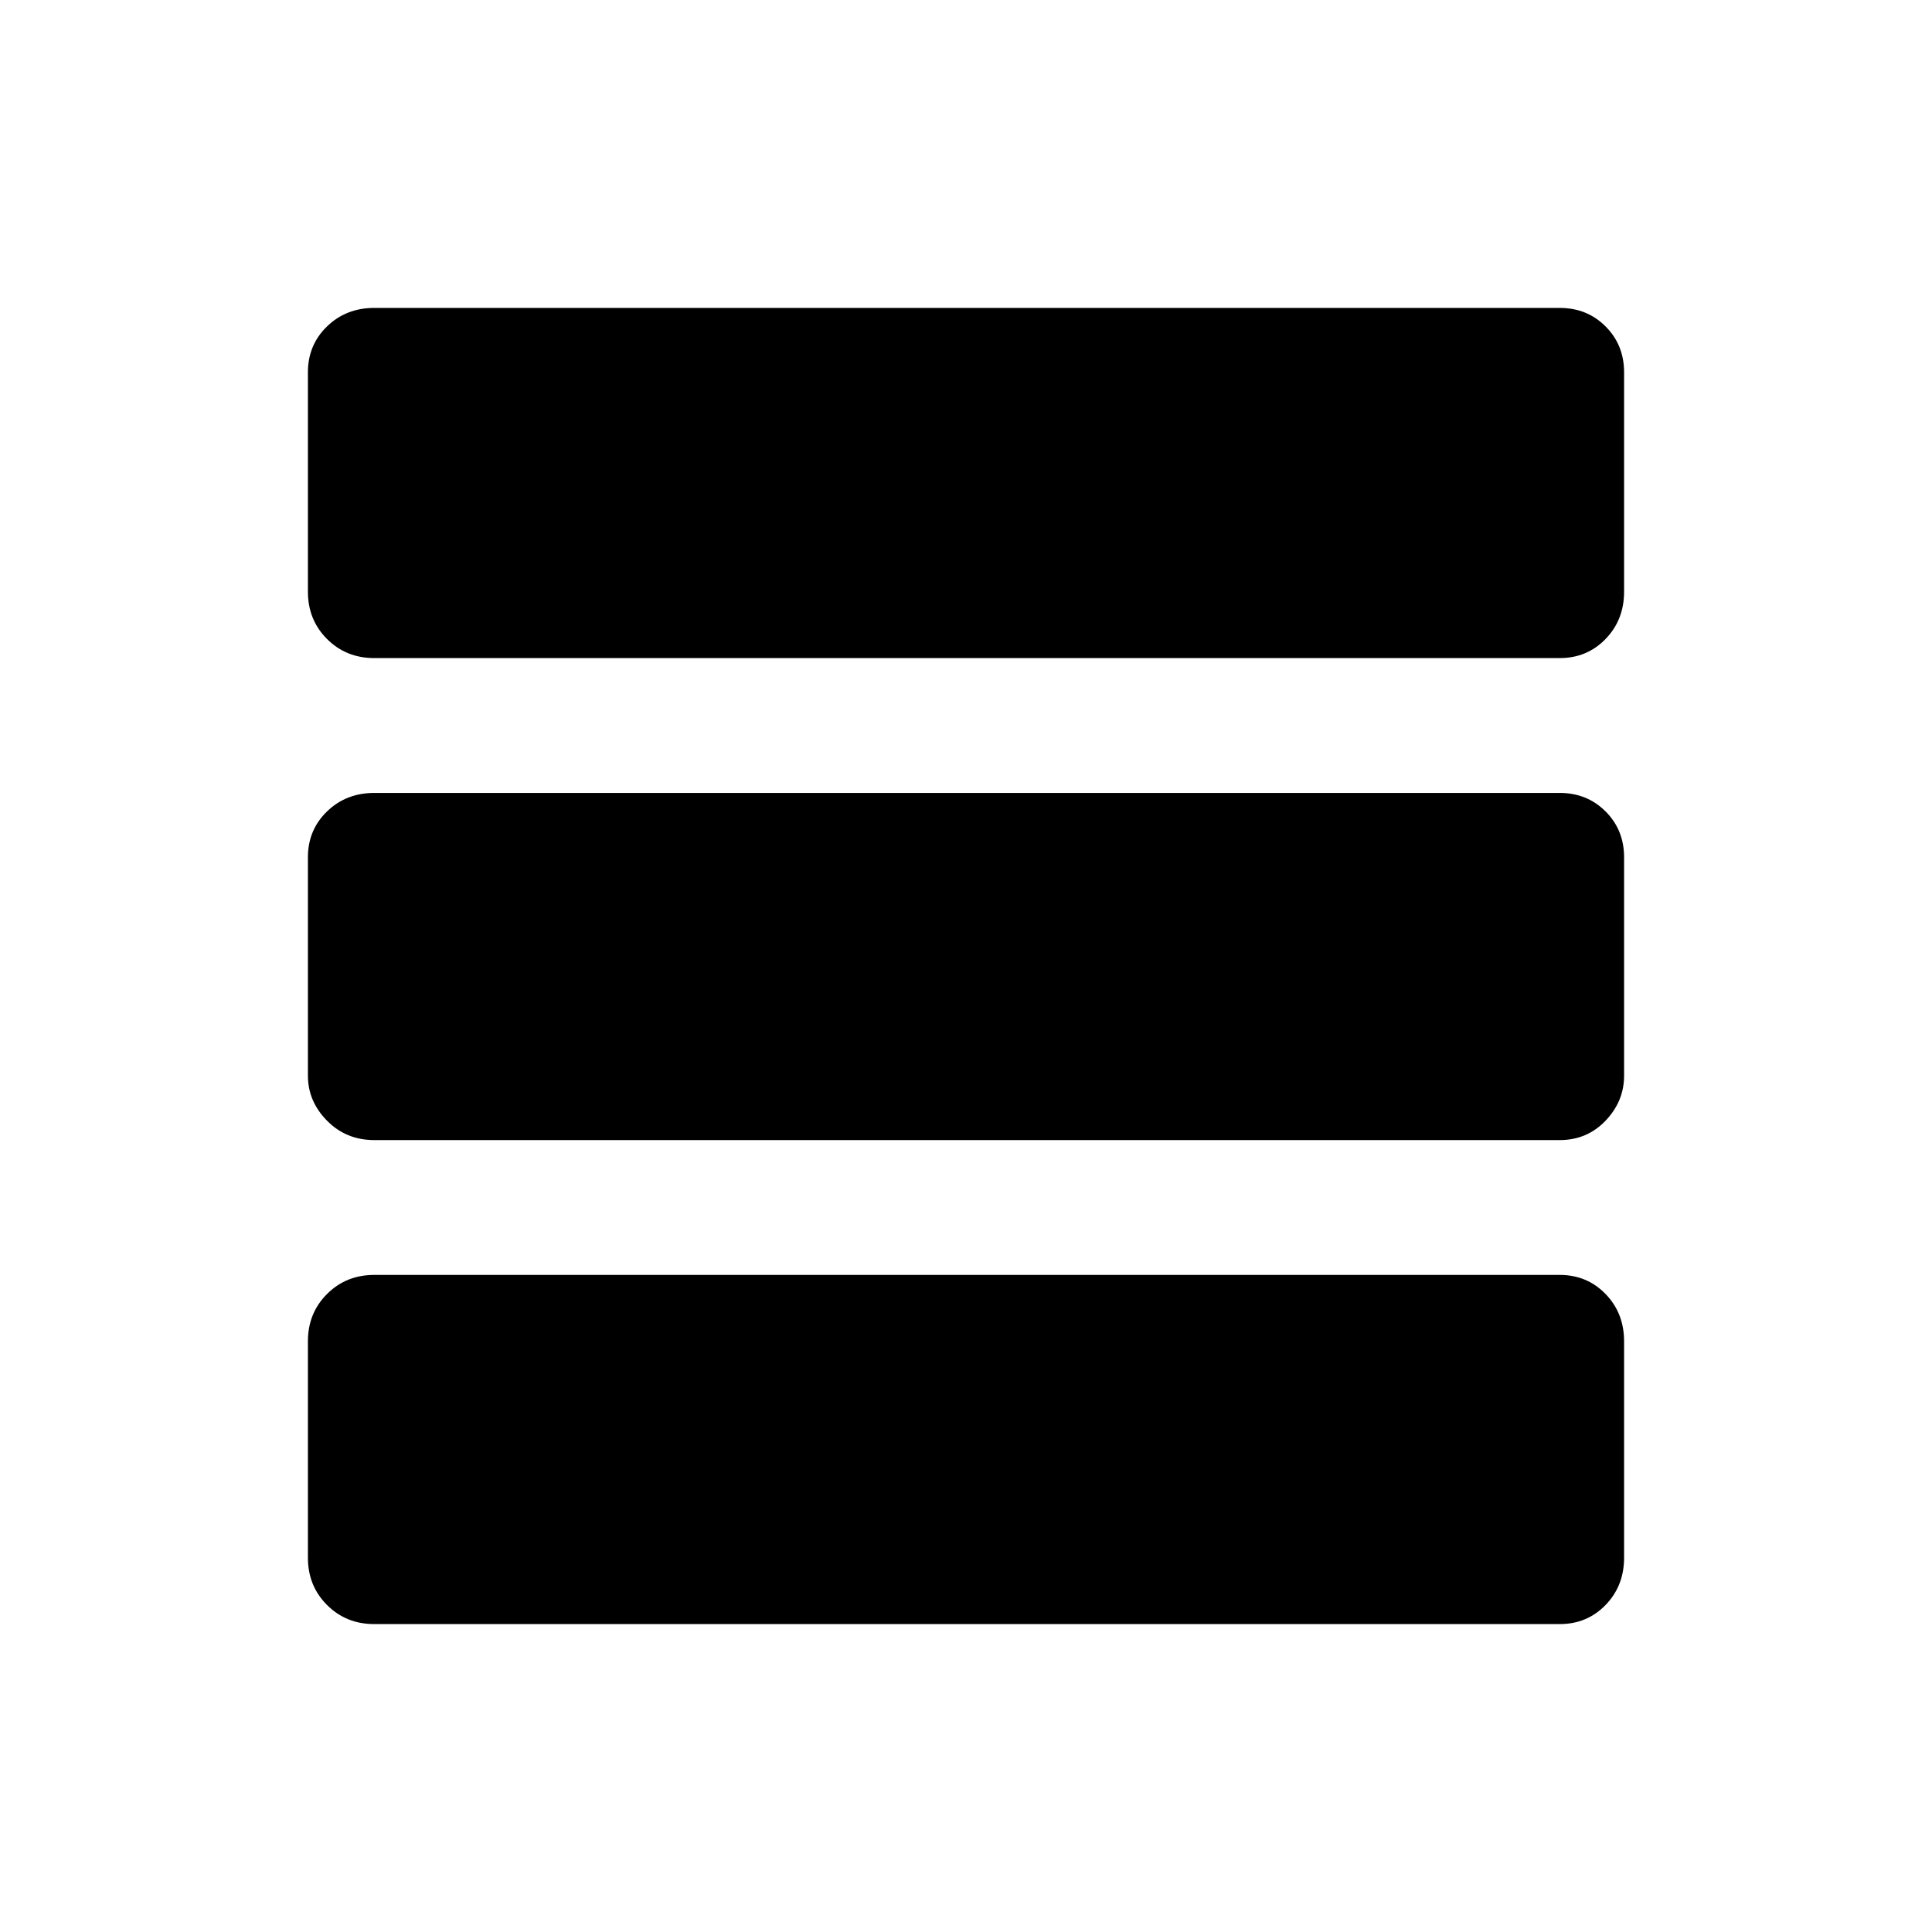 <svg xmlns="http://www.w3.org/2000/svg" height="20" viewBox="0 -960 960 960" width="20"><path d="M186-153q-14.03 0-23.51-9.49Q153-171.97 153-186v-107.5q0-14.02 9.49-23.51 9.48-9.49 23.51-9.49h589q13.6 0 22.8 9.49 9.2 9.49 9.2 23.51V-186q0 14.03-9.2 23.51Q788.6-153 775-153H186Zm0-240.5q-14.03 0-23.51-9.64-9.49-9.63-9.49-22.36V-534q0-13.6 9.49-22.8 9.48-9.2 23.51-9.2h589q13.6 0 22.8 9.2 9.2 9.2 9.2 22.8v108.5q0 12.73-9.2 22.36-9.2 9.64-22.8 9.64H186Zm0-239.5q-14.03 0-23.51-9.49Q153-651.98 153-666v-109q0-13.6 9.49-22.8 9.48-9.2 23.51-9.2h589q13.6 0 22.8 9.2 9.2 9.2 9.2 22.8v109q0 14.02-9.2 23.51Q788.6-633 775-633H186Z"/></svg>